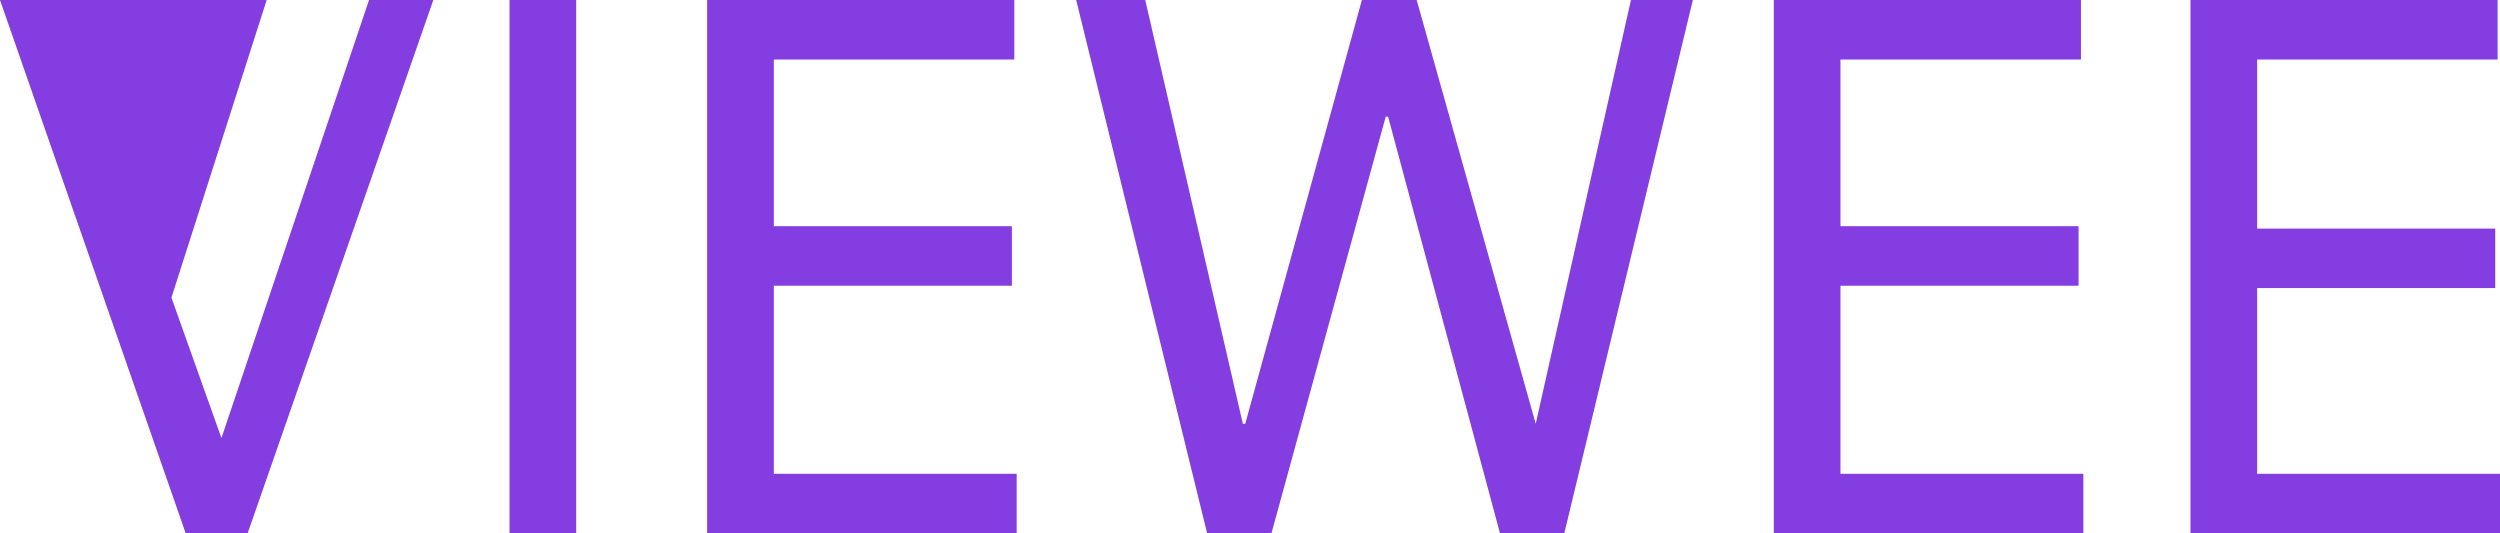 <?xml version="1.0" encoding="utf-8"?>
<!-- Generator: Adobe Illustrator 21.0.0, SVG Export Plug-In . SVG Version: 6.00 Build 0)  -->
<svg version="1.1" id="레이어_1" xmlns="http://www.w3.org/2000/svg" xmlns:xlink="http://www.w3.org/1999/xlink" x="0px"
	 y="0px" viewBox="0 0 105 22.4" style="enable-background:new 0 0 105 22.4;" xml:space="preserve">
<style type="text/css">
	.st0{fill:#843DE0;}
</style>
<g>
	<g>
		<path class="st0" d="M9.3,18.4L9.3,18.4l-2.1-5.9l4-12.5H0l7.8,22.4h2.6L18.2,0h-2.7L9.3,18.4z M21.4,22.4h2.8V0h-2.8V22.4z
			 M32.5,12h10V9.5h-10v-7h10.1V0H29.7v22.4h13v-2.5H32.5V12z M64.5,17.8L64.5,17.8L59.5,0h-2.3l-4.9,17.8h-0.1L48.1,0h-2.9
			l5.5,22.4h2.7l4.8-17.5h0.1L63,22.4h2.7L71.1,0h-2.6L64.5,17.8z M77.3,12h10V9.5h-10v-7h10.1V0H74.5v22.4h13v-2.5H77.3V12z
			 M94.8,19.9v-7.8h10V9.6h-10V2.5h10.1V0H92v22.4h13v-2.5H94.8z"/>
	</g>
</g>
</svg>
